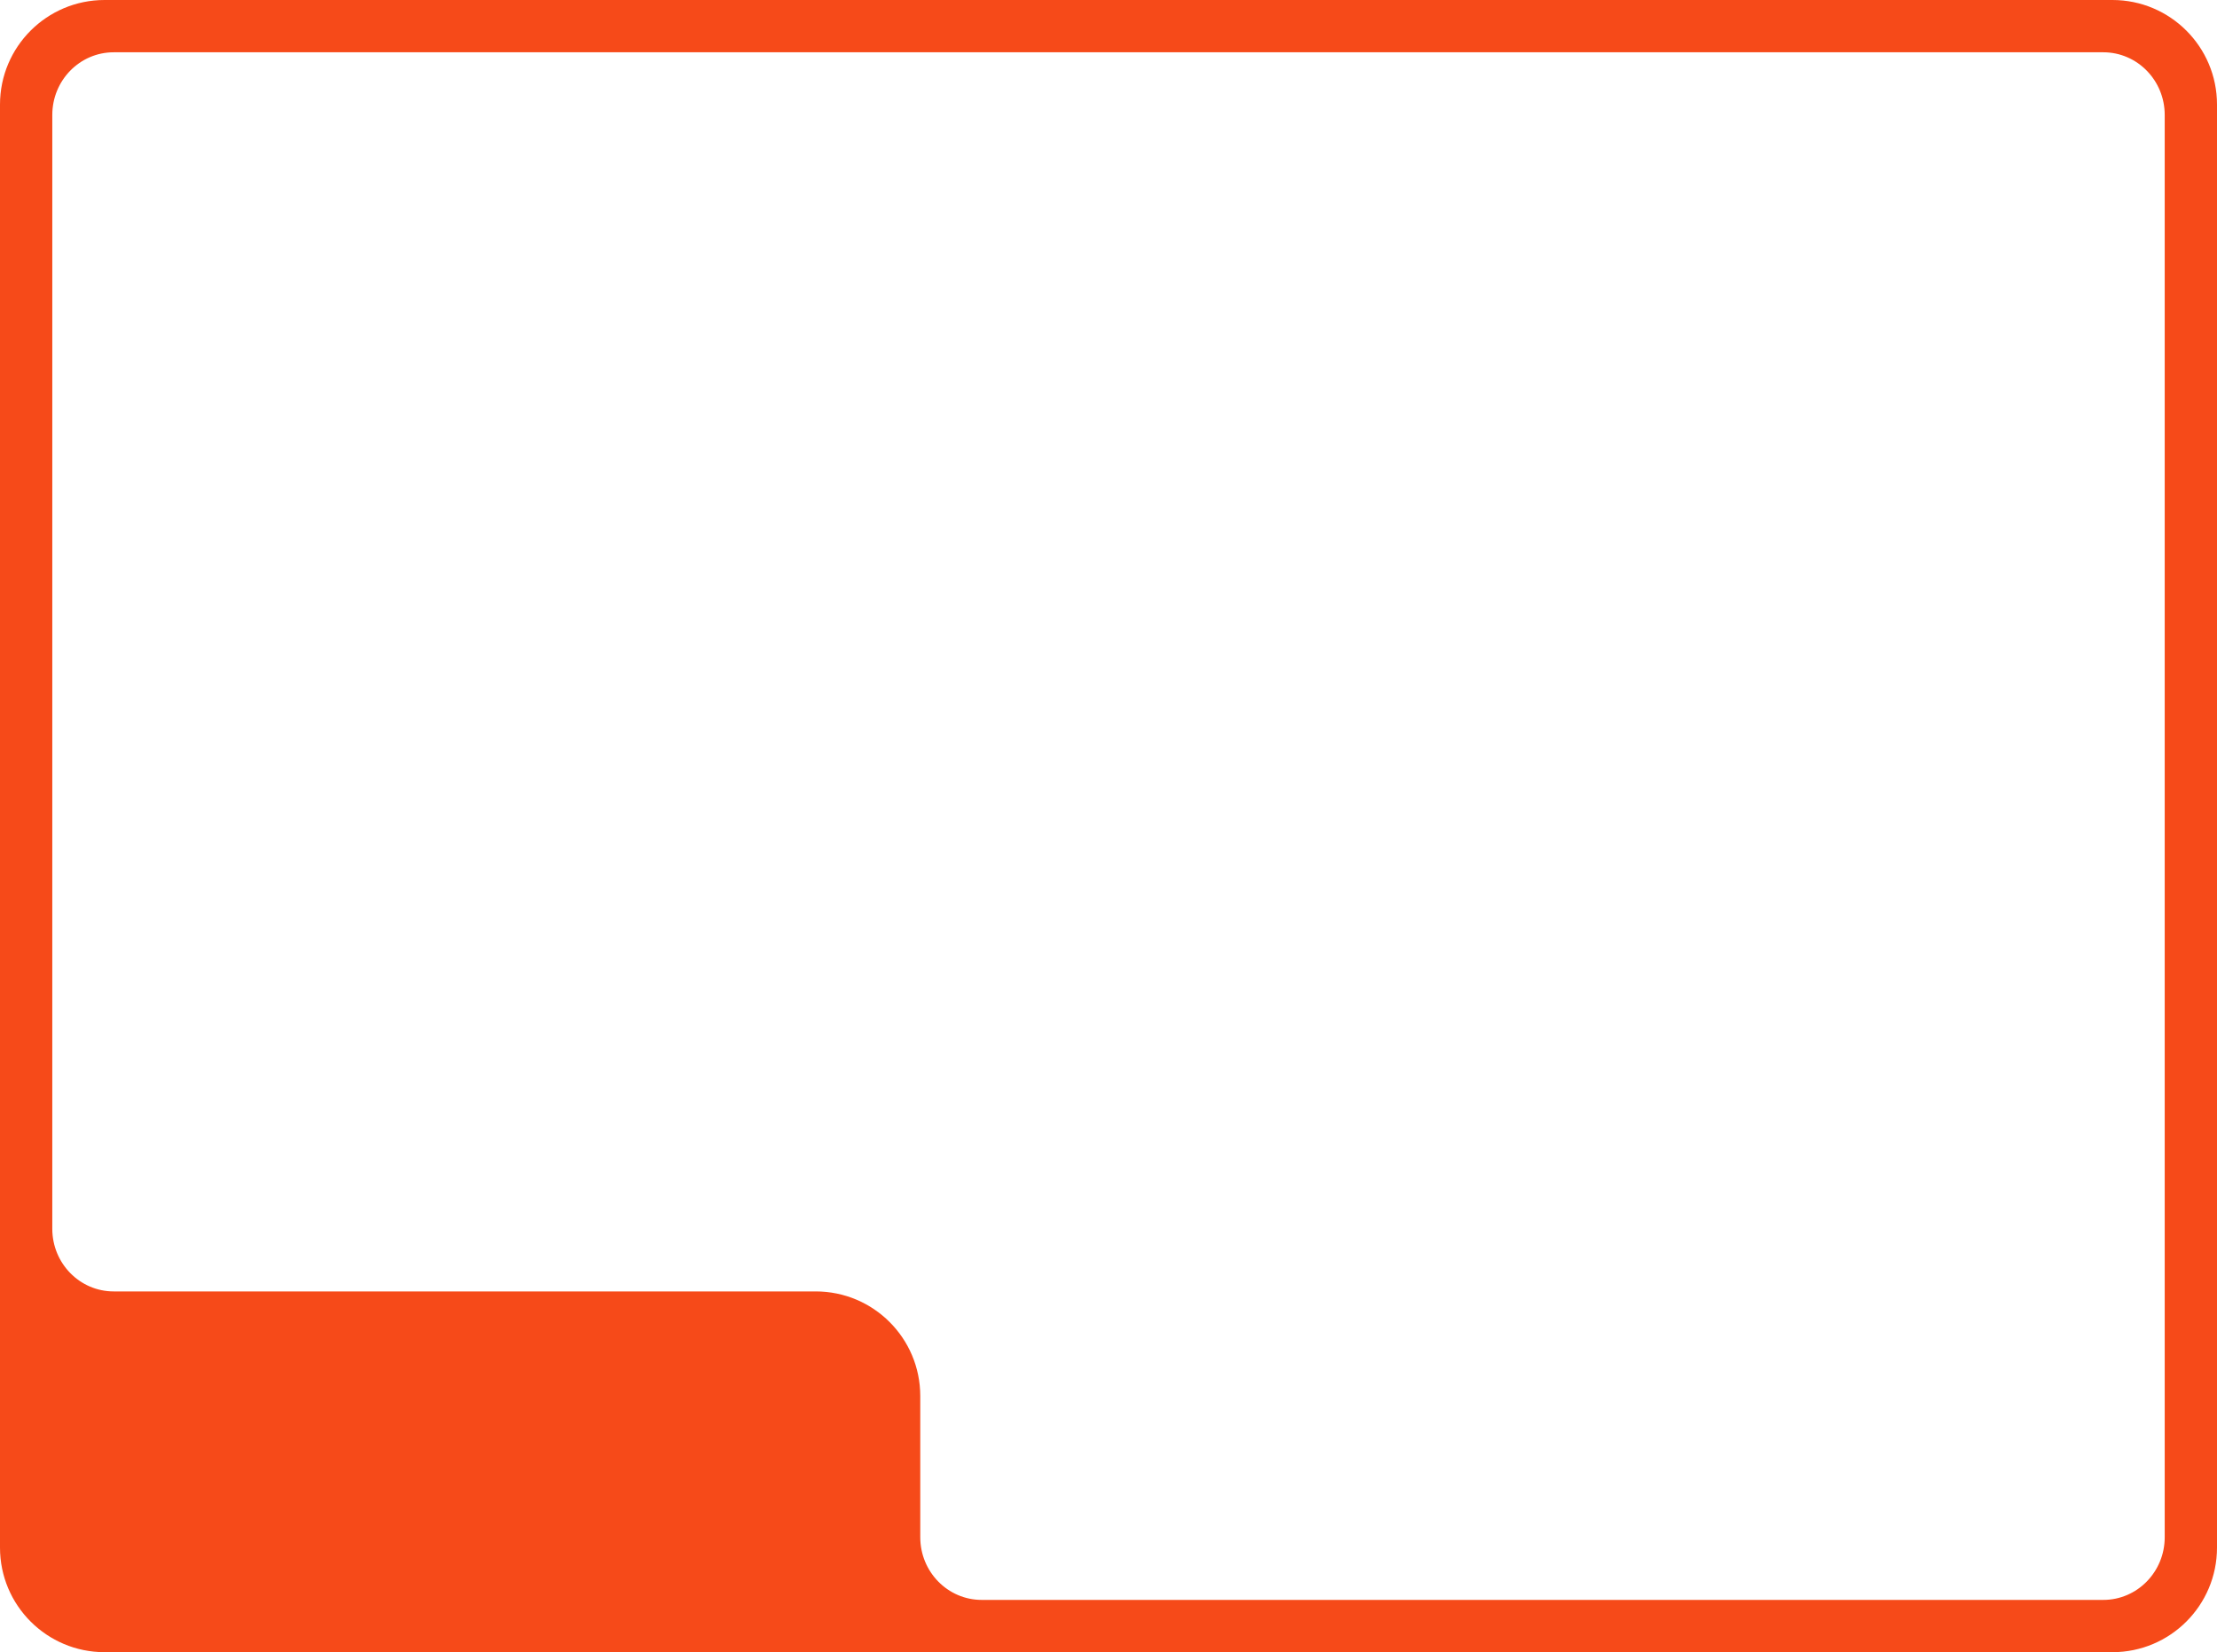 <svg width="212" height="158" viewBox="0 0 212 158" fill="none" xmlns="http://www.w3.org/2000/svg">
<path id="Subtract" fill-rule="evenodd" clip-rule="evenodd" d="M10 0C4.477 0 0 4.477 0 10V148C0 153.523 4.477 158 10 158H202C207.523 158 212 153.523 212 148V10C212 4.477 207.523 0 202 0H10ZM5.001 10.992C5.001 7.683 7.63 5 10.873 5H201.128C204.371 5 207 7.683 207 10.992V147.008C207 150.317 204.371 153 201.128 153H93.873C90.63 153 88.001 150.317 88.001 147.008L88 135.254L88 133.499C87.999 127.977 83.522 123.5 78 123.5H68.712H10.872C7.629 123.5 5 120.817 5 117.508L5.001 10.992Z" fill="#F64A19"/>
</svg>

